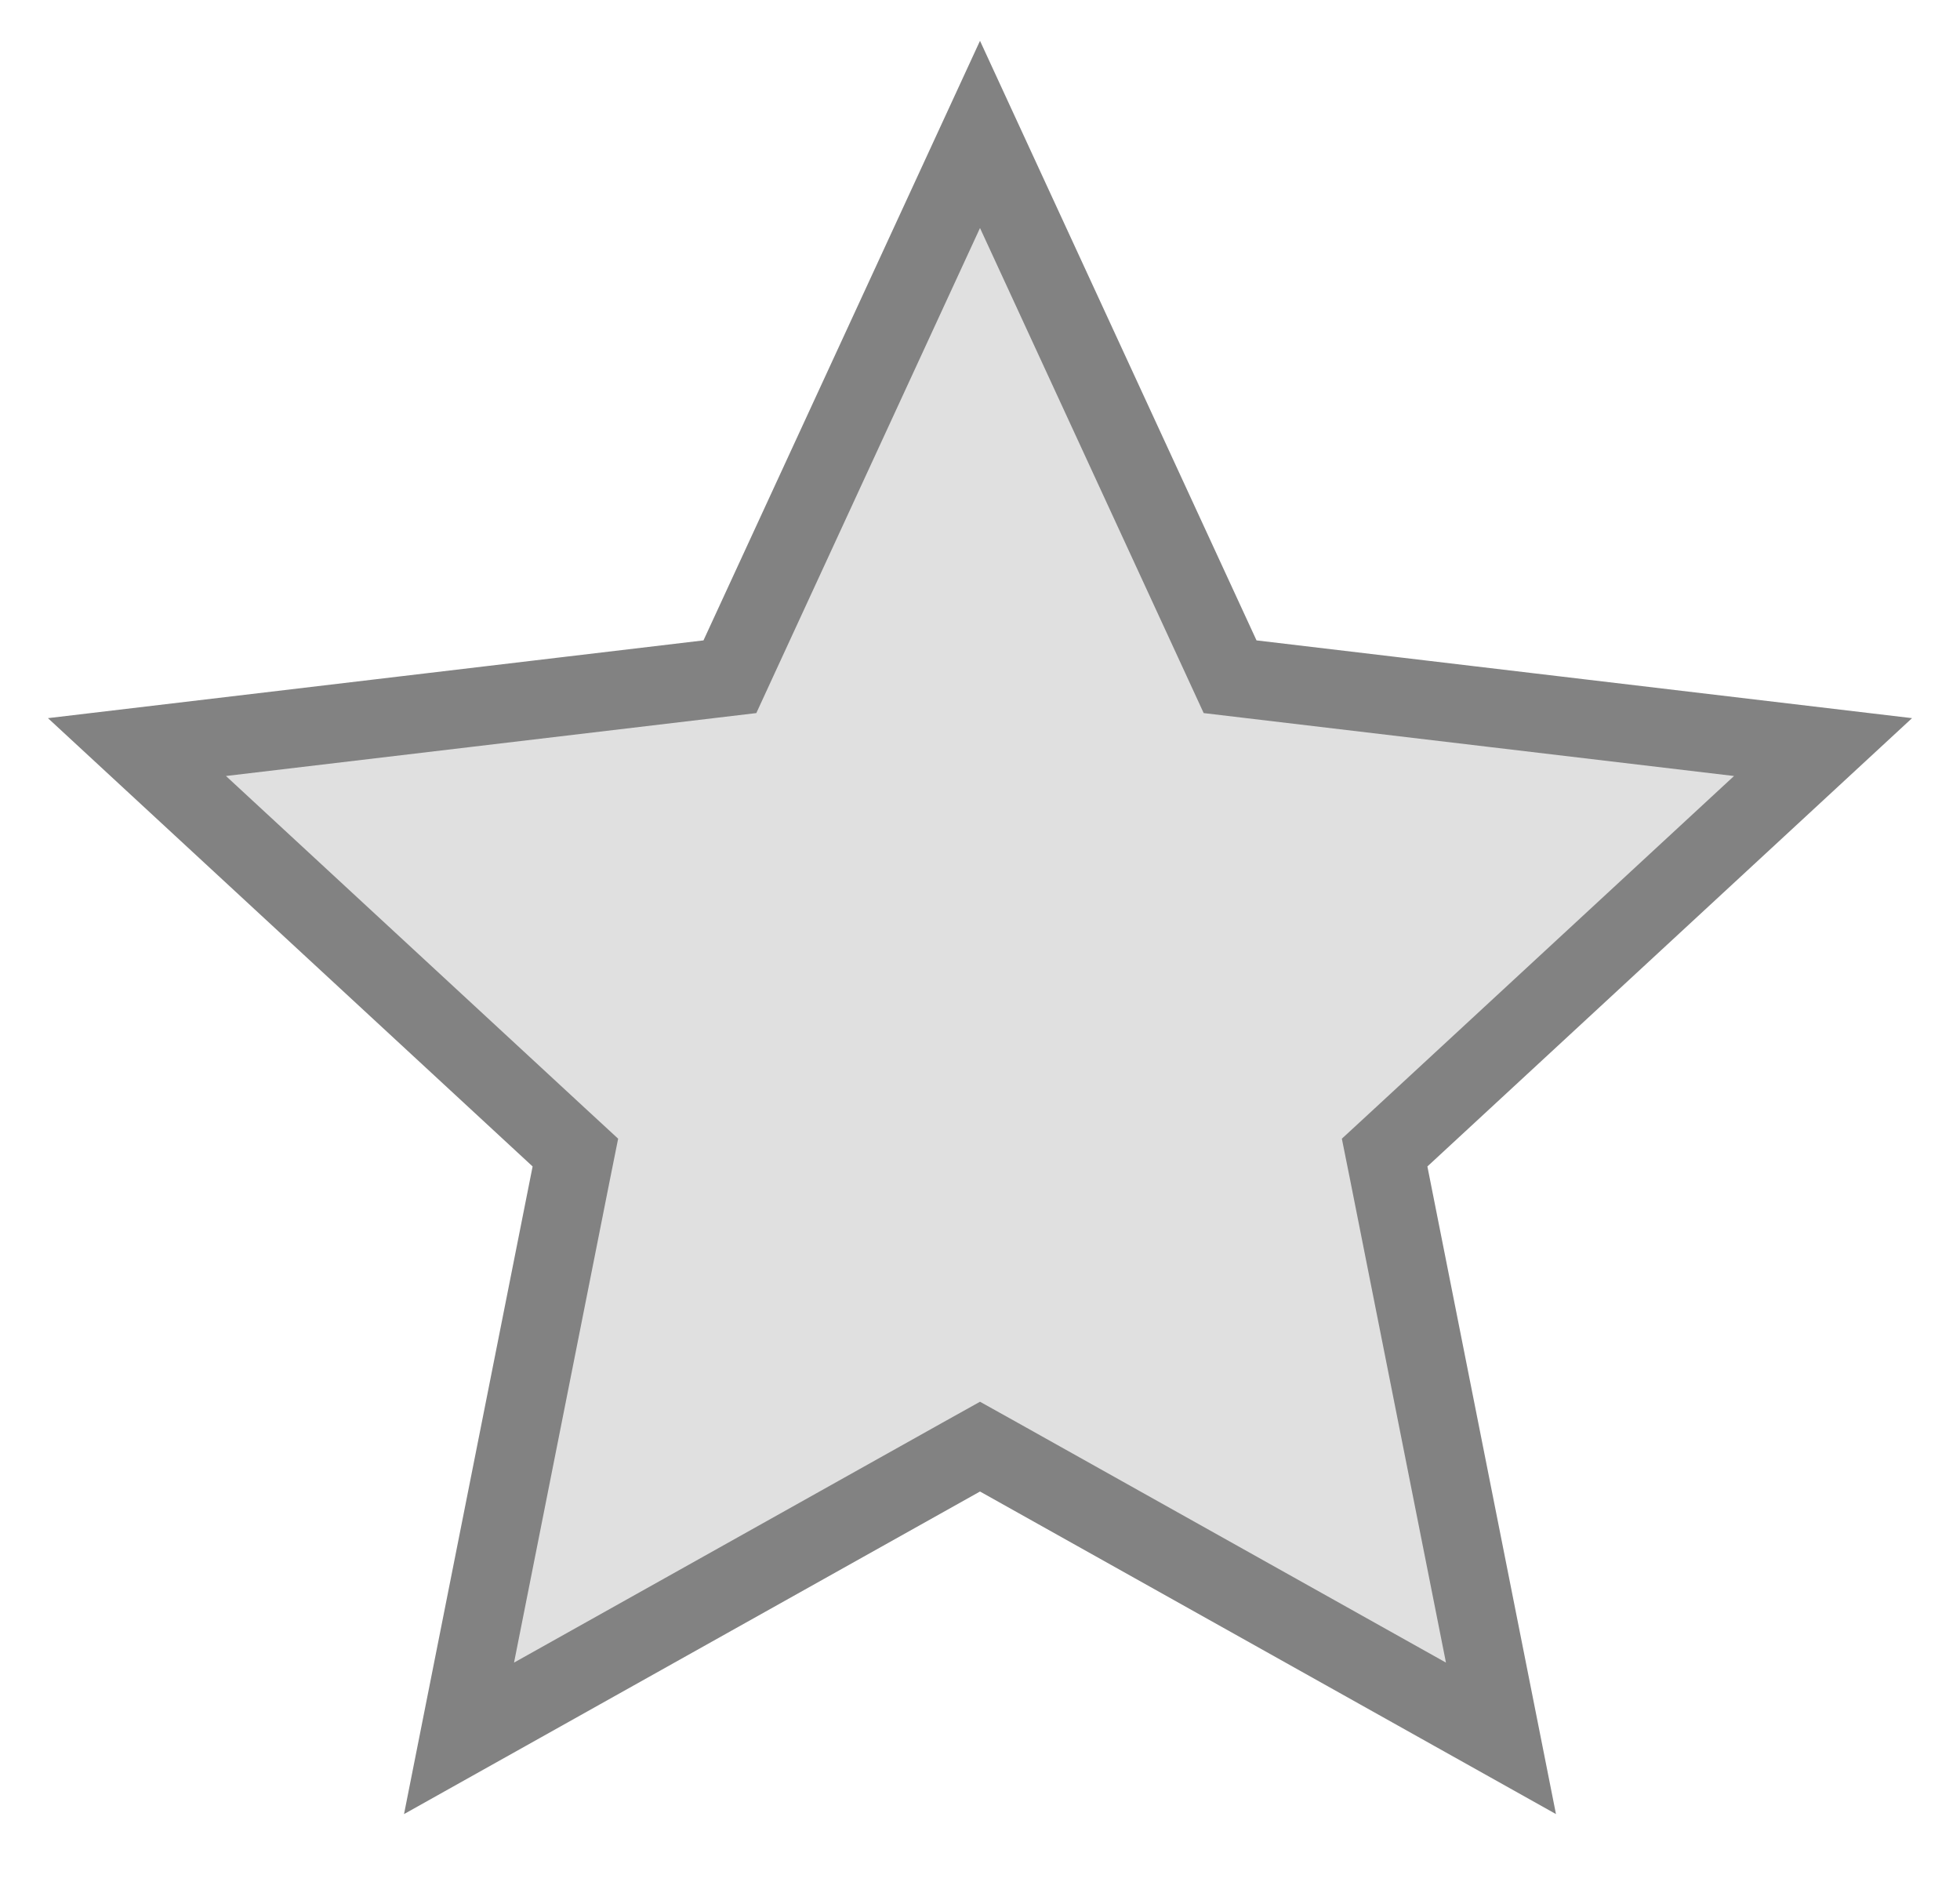 <svg width="25" height="24" viewBox="0 0 25 24" fill="none" xmlns="http://www.w3.org/2000/svg">
<path d="M12.744 18.584L12.5 18.448L12.256 18.584L5.855 22.168L7.284 14.972L7.339 14.698L7.133 14.508L1.747 9.527L9.032 8.663L9.31 8.63L9.427 8.376L12.5 1.714L15.573 8.376L15.69 8.63L15.968 8.663L23.253 9.527L17.867 14.508L17.661 14.698L17.716 14.972L19.145 22.168L12.744 18.584Z" fill="#E0E0E0" stroke="#828282"/>
</svg>

